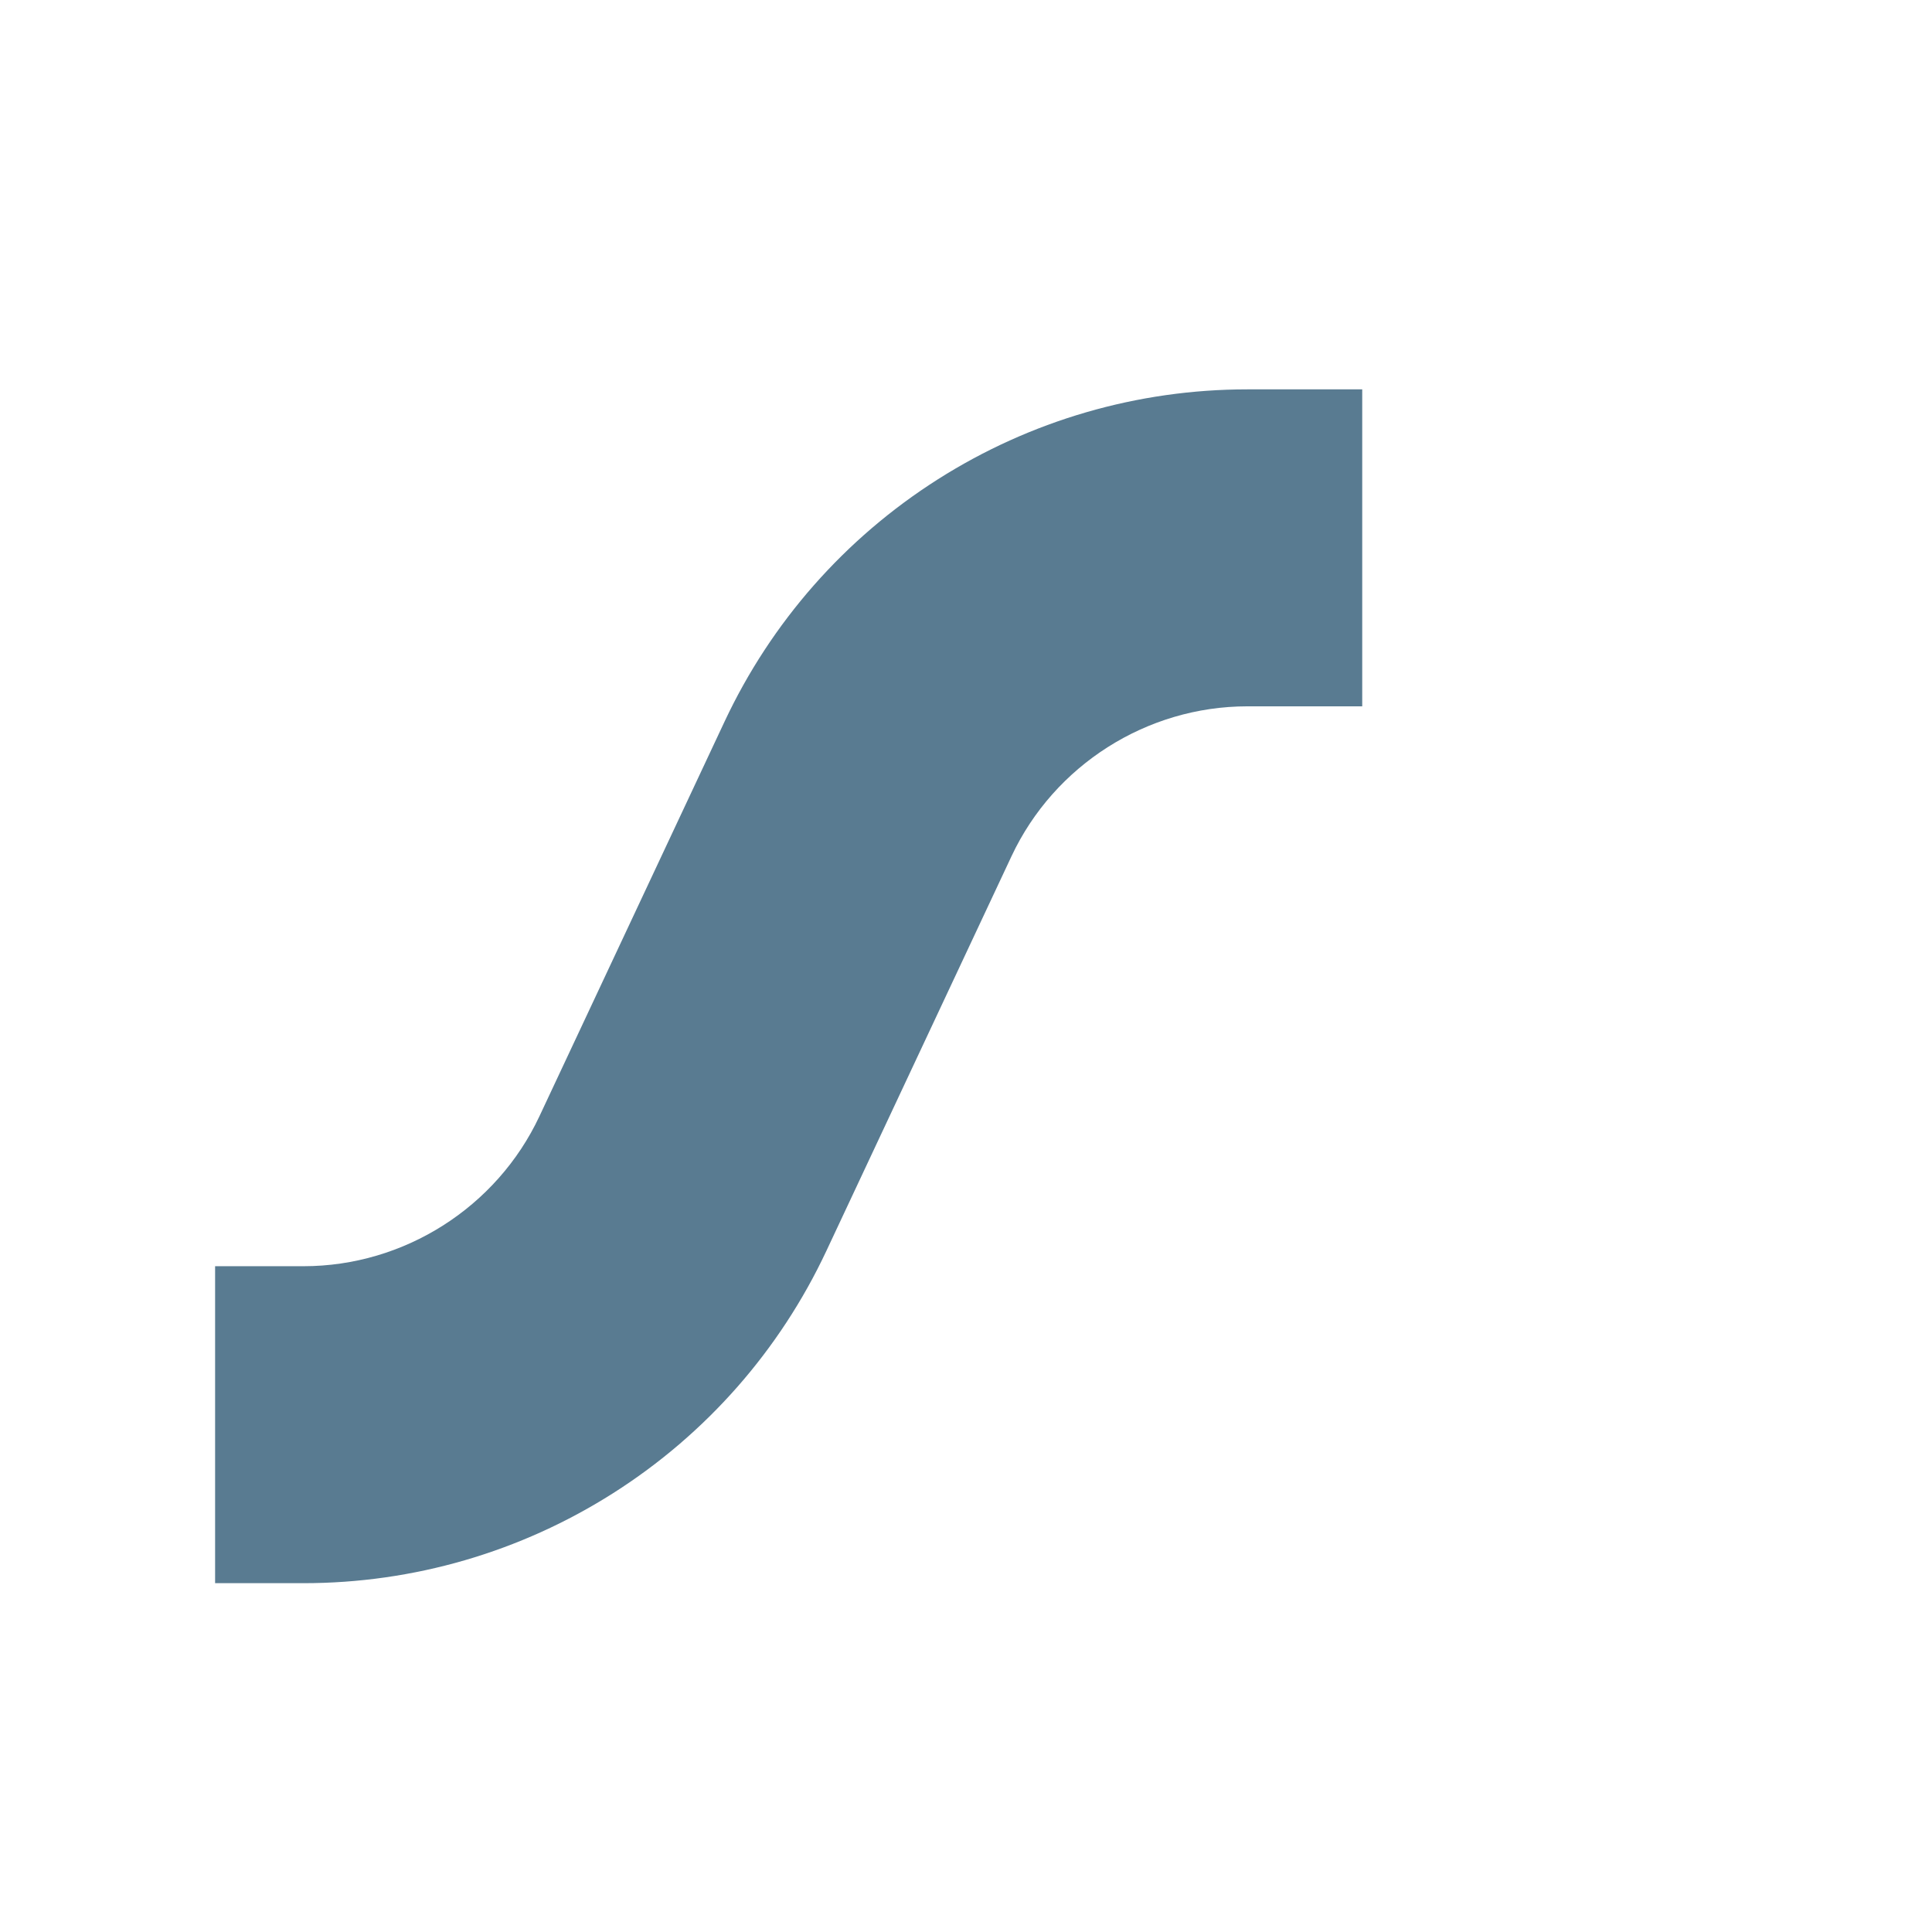<?xml version="1.0" encoding="iso-8859-1"?>
<!-- Generator: Adobe Illustrator 18.1.1, SVG Export Plug-In . SVG Version: 6.00 Build 0)  -->
<!DOCTYPE svg PUBLIC "-//W3C//DTD SVG 1.1//EN" "http://www.w3.org/Graphics/SVG/1.1/DTD/svg11.dtd">
<svg version="1.1" xmlns="http://www.w3.org/2000/svg" xmlns:xlink="http://www.w3.org/1999/xlink" x="0px" y="0px"
	 viewBox="0 0 512 512" enable-background="new 0 0 512 512" xml:space="preserve">
<g id="Layer_5">
	<path fill="#597B91" d="M80.435,419.559H57.003v-84h23.432c26.655,0,51.192-15.593,62.512-39.726l49.063-104.596
		c12.368-26.366,31.896-48.557,56.475-64.177c24.579-15.619,52.964-23.875,82.086-23.875h30.432v84h-30.432
		c-26.655,0-51.192,15.593-62.513,39.725l-49.062,104.596c-12.368,26.366-31.896,48.558-56.475,64.178
		C137.942,411.303,109.557,419.559,80.435,419.559z"/>
</g>
<g id="Layer_1">
</g>
</svg>
